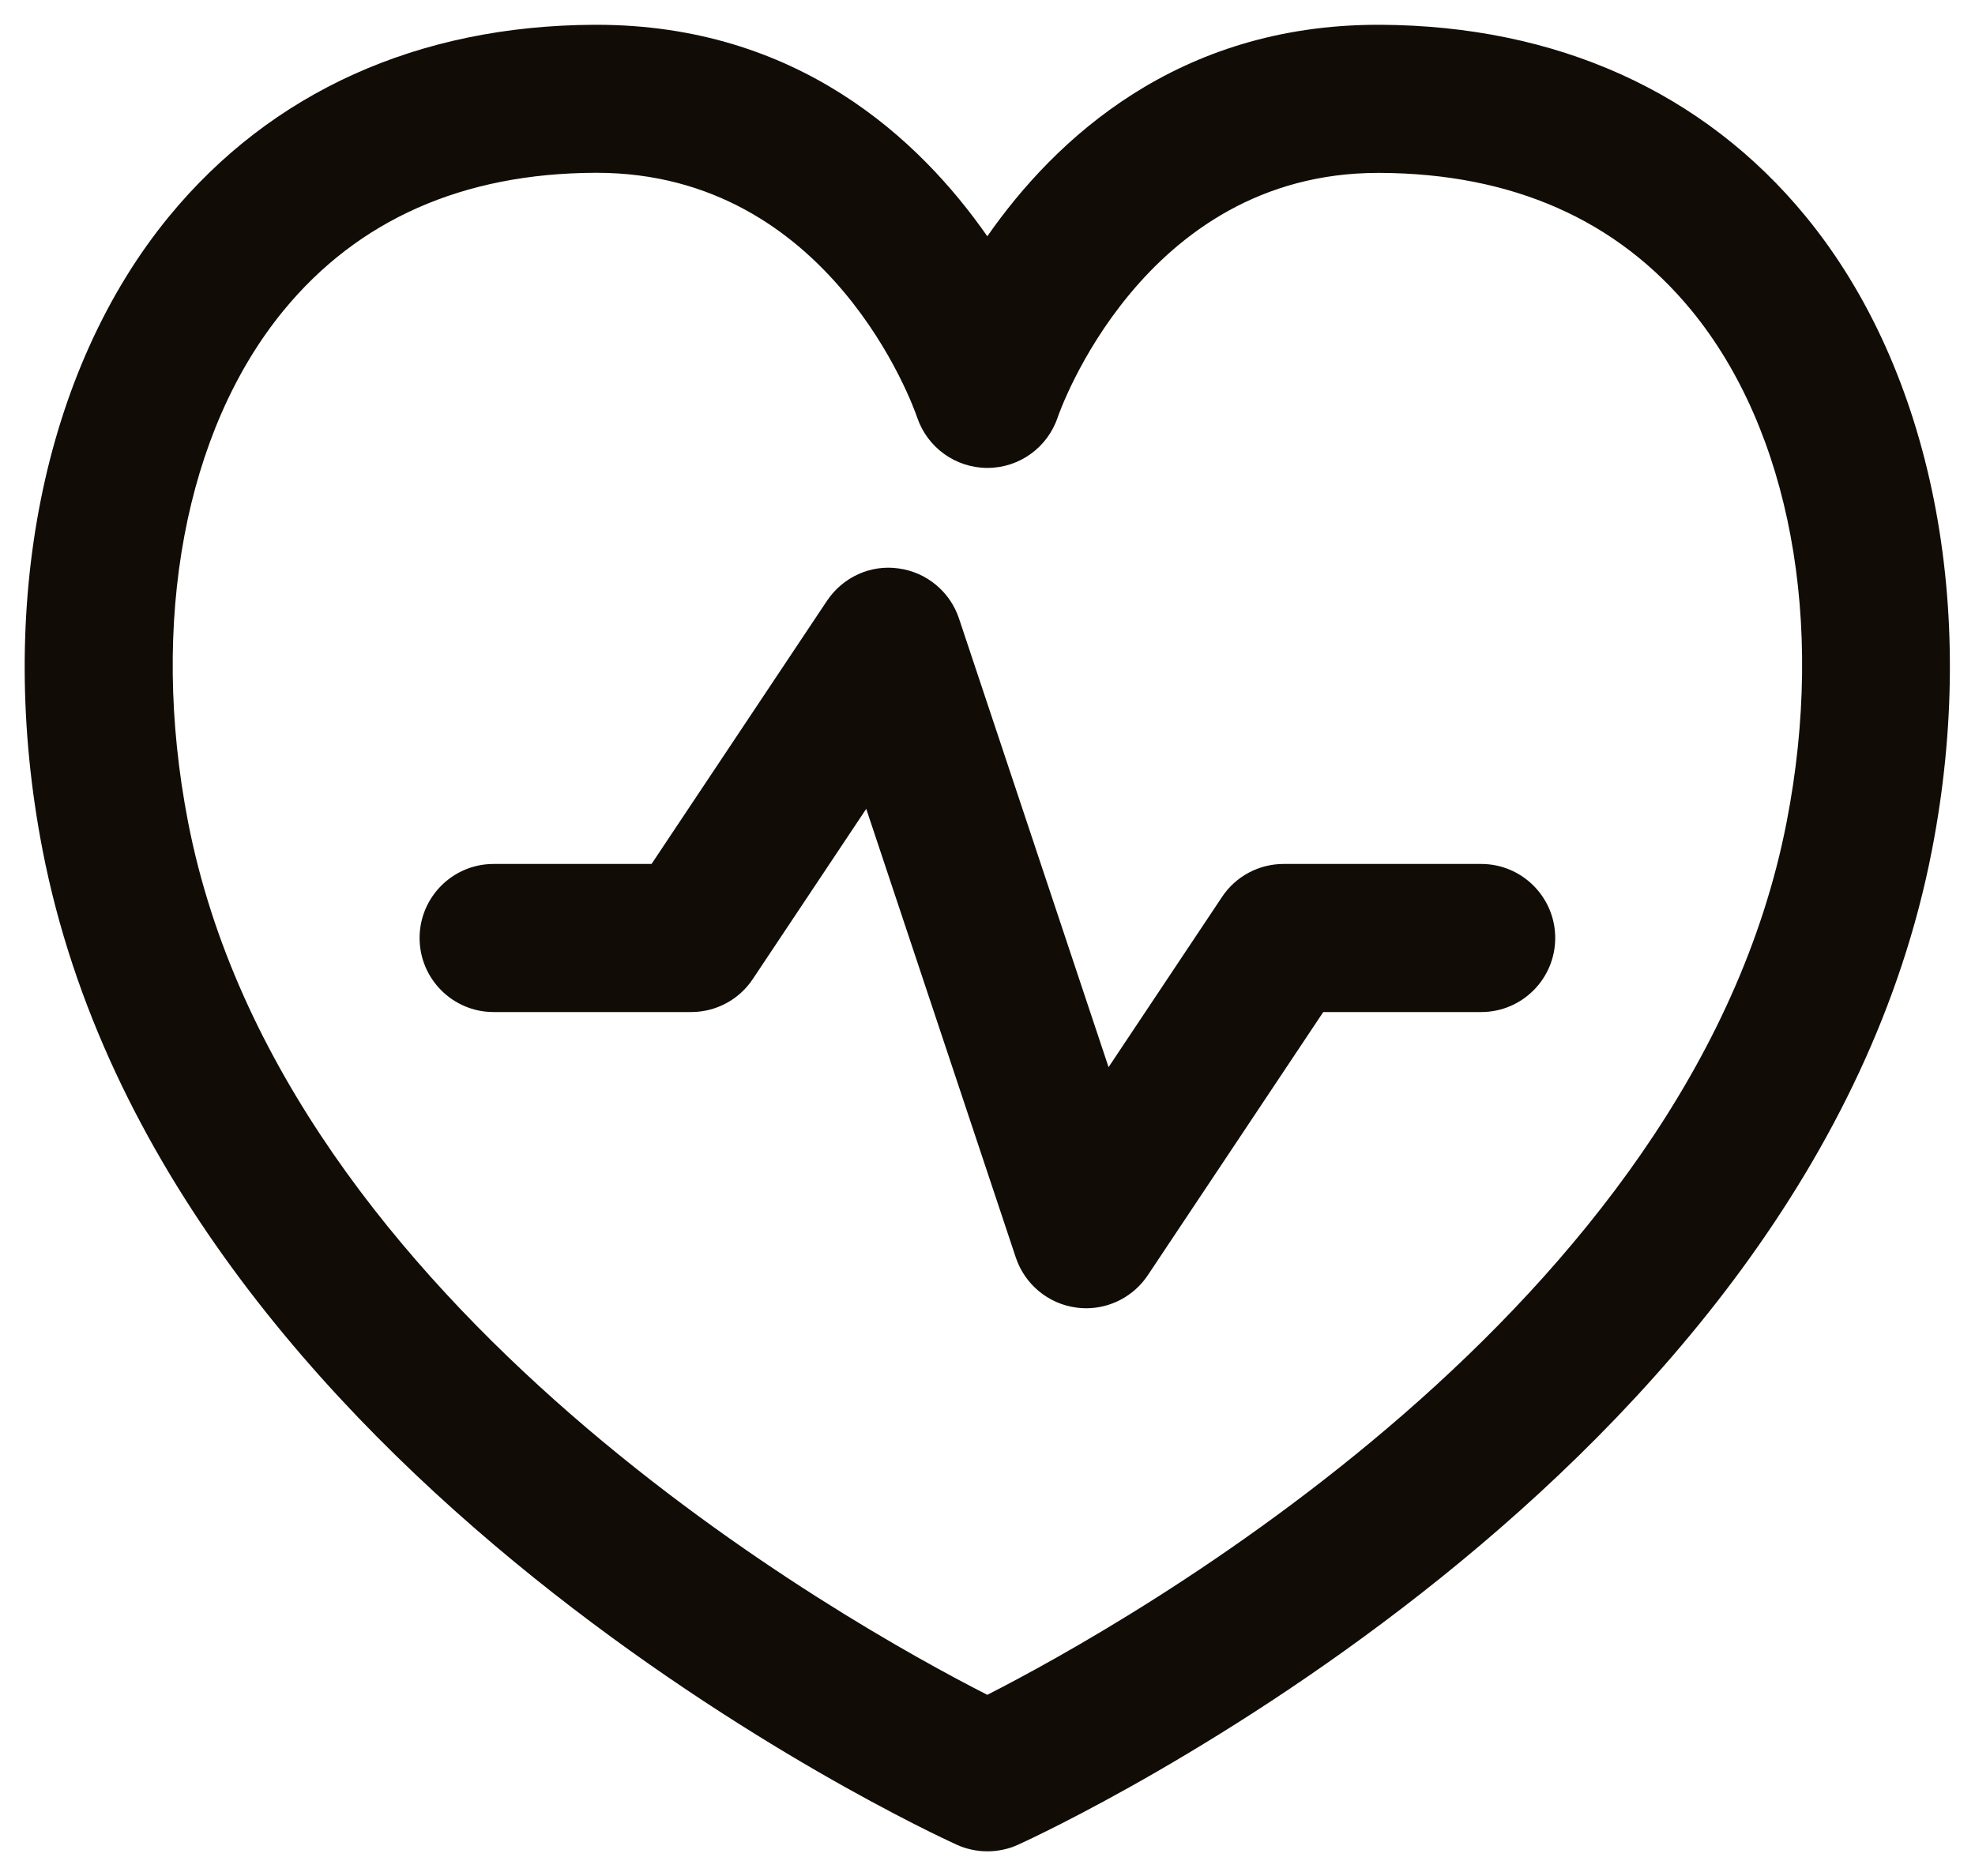 <svg width="20" height="19" viewBox="0 0 20 19" fill="none" xmlns="http://www.w3.org/2000/svg">
<path d="M9.999 18.75C9.893 18.75 9.787 18.728 9.688 18.683C9.361 18.534 1.665 14.965 0.431 8.609C-0.046 6.15 0.433 3.751 1.711 2.193C2.747 0.931 4.235 0.259 6.016 0.251C6.025 0.251 6.034 0.251 6.041 0.251C8.073 0.251 9.312 1.408 9.998 2.393C10.684 1.409 11.923 0.251 13.955 0.251C13.963 0.251 13.972 0.251 13.98 0.251C15.762 0.26 17.251 0.931 18.287 2.193C19.564 3.75 20.042 6.149 19.564 8.61C18.332 14.966 10.635 18.535 10.308 18.684C10.211 18.728 10.105 18.75 9.999 18.75ZM6.041 1.75C6.035 1.75 6.029 1.75 6.024 1.75C4.686 1.756 3.626 2.226 2.872 3.144C1.873 4.361 1.512 6.297 1.904 8.323C2.861 13.258 8.592 16.449 9.998 17.165C11.404 16.448 17.138 13.248 18.093 8.323C18.487 6.296 18.126 4.36 17.129 3.144C16.375 2.226 15.315 1.757 13.974 1.751C13.969 1.751 13.963 1.751 13.957 1.751C11.562 1.751 10.719 4.202 10.711 4.226C10.608 4.533 10.322 4.739 9.999 4.739C9.676 4.739 9.39 4.532 9.287 4.226C9.254 4.127 8.412 1.75 6.041 1.75ZM11.623 12.916L13.4 10.25H14.999C15.413 10.25 15.749 9.914 15.749 9.5C15.749 9.086 15.413 8.75 14.999 8.75H12.999C12.748 8.75 12.514 8.875 12.375 9.084L11.226 10.808L9.711 6.263C9.62 5.992 9.383 5.795 9.099 5.757C8.817 5.716 8.535 5.845 8.375 6.084L6.598 8.75H4.999C4.585 8.75 4.249 9.086 4.249 9.5C4.249 9.914 4.585 10.25 4.999 10.25H6.999C7.25 10.25 7.484 10.125 7.623 9.916L8.772 8.192L10.287 12.737C10.378 13.008 10.615 13.205 10.899 13.243C10.932 13.248 10.965 13.25 10.999 13.25C11.248 13.25 11.482 13.126 11.623 12.916Z" fill="#110D06"/>
</svg>

